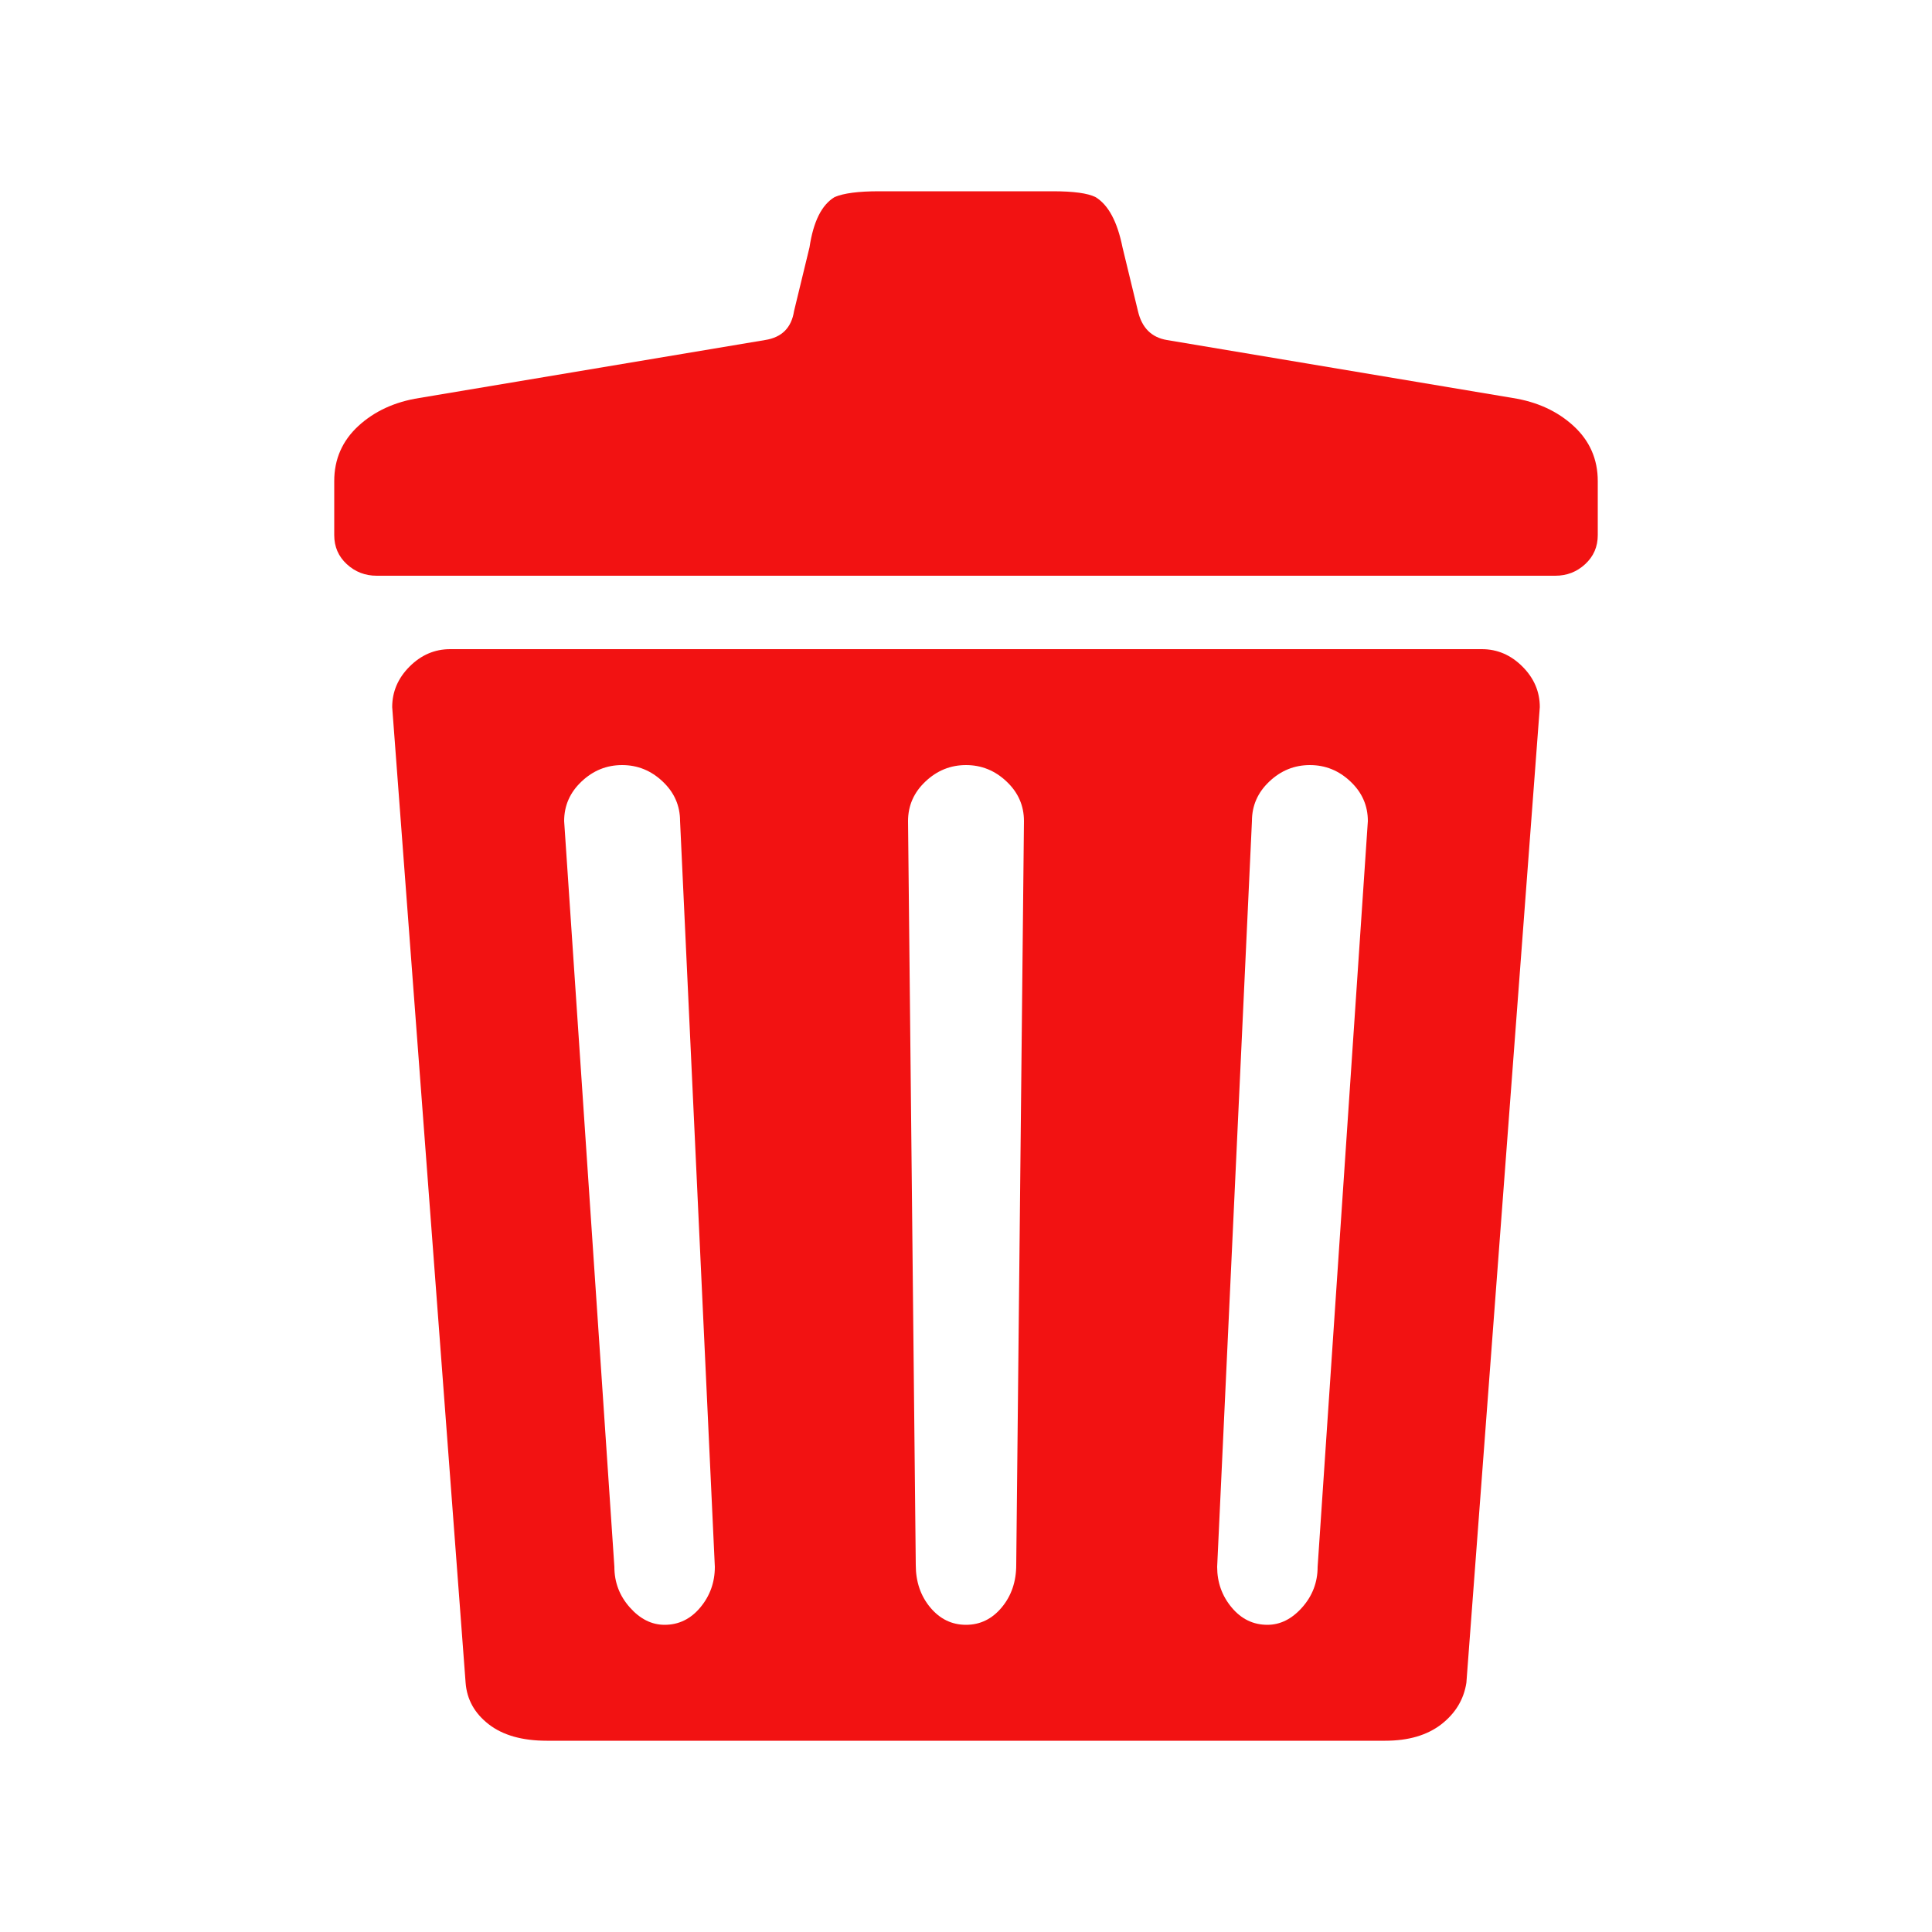 <svg width="35" height="35" viewBox="0 0 35 35" fill="none" xmlns="http://www.w3.org/2000/svg">
<g id="trashcan_svgrepo.com">
<path id="Vector" d="M26.845 11.76H8.155C7.875 11.76 7.63 11.865 7.42 12.075C7.21 12.285 7.105 12.53 7.105 12.81L8.435 30.485C8.458 30.788 8.598 31.039 8.855 31.238C9.111 31.436 9.461 31.535 9.905 31.535H25.095C25.515 31.535 25.853 31.436 26.11 31.238C26.366 31.039 26.518 30.788 26.565 30.485L27.895 12.81C27.895 12.53 27.79 12.285 27.58 12.075C27.37 11.865 27.125 11.76 26.845 11.76ZM12.04 29.435C11.806 29.435 11.596 29.33 11.41 29.12C11.223 28.91 11.13 28.665 11.13 28.385L10.22 14.875C10.22 14.595 10.325 14.356 10.535 14.158C10.745 13.959 10.99 13.86 11.27 13.86C11.55 13.86 11.795 13.959 12.005 14.158C12.215 14.356 12.32 14.595 12.32 14.875L12.95 28.385C12.95 28.665 12.862 28.91 12.687 29.12C12.512 29.33 12.296 29.435 12.04 29.435ZM18.41 28.35C18.41 28.653 18.322 28.91 18.147 29.12C17.972 29.33 17.756 29.435 17.5 29.435C17.243 29.435 17.027 29.33 16.852 29.12C16.677 28.91 16.59 28.653 16.59 28.35L16.45 14.875C16.45 14.595 16.555 14.356 16.765 14.158C16.975 13.959 17.22 13.86 17.5 13.86C17.78 13.86 18.025 13.959 18.235 14.158C18.445 14.356 18.55 14.595 18.55 14.875L18.41 28.35ZM23.87 28.385C23.87 28.665 23.776 28.91 23.59 29.12C23.403 29.33 23.193 29.435 22.96 29.435C22.703 29.435 22.487 29.33 22.312 29.12C22.137 28.91 22.05 28.665 22.05 28.385L22.68 14.875C22.68 14.595 22.785 14.356 22.995 14.158C23.205 13.959 23.45 13.86 23.73 13.86C24.01 13.86 24.255 13.959 24.465 14.158C24.675 14.356 24.78 14.595 24.78 14.875L23.87 28.385ZM27.405 7.21L21.14 6.16C20.86 6.113 20.685 5.938 20.615 5.635L20.335 4.48C20.241 4.013 20.078 3.71 19.845 3.57C19.705 3.5 19.448 3.465 19.075 3.465H15.925C15.551 3.465 15.283 3.5 15.12 3.57C14.886 3.71 14.735 4.013 14.665 4.48L14.385 5.635C14.338 5.938 14.163 6.113 13.86 6.16L7.595 7.21C7.151 7.28 6.784 7.449 6.492 7.717C6.201 7.986 6.055 8.318 6.055 8.715V9.695C6.055 9.905 6.131 10.08 6.282 10.22C6.434 10.36 6.615 10.43 6.825 10.43H28.175C28.385 10.43 28.566 10.36 28.717 10.22C28.869 10.08 28.945 9.905 28.945 9.695V8.715C28.945 8.318 28.799 7.986 28.507 7.717C28.215 7.449 27.848 7.28 27.405 7.21Z" fill="#F21212"/>
</g>
</svg>
